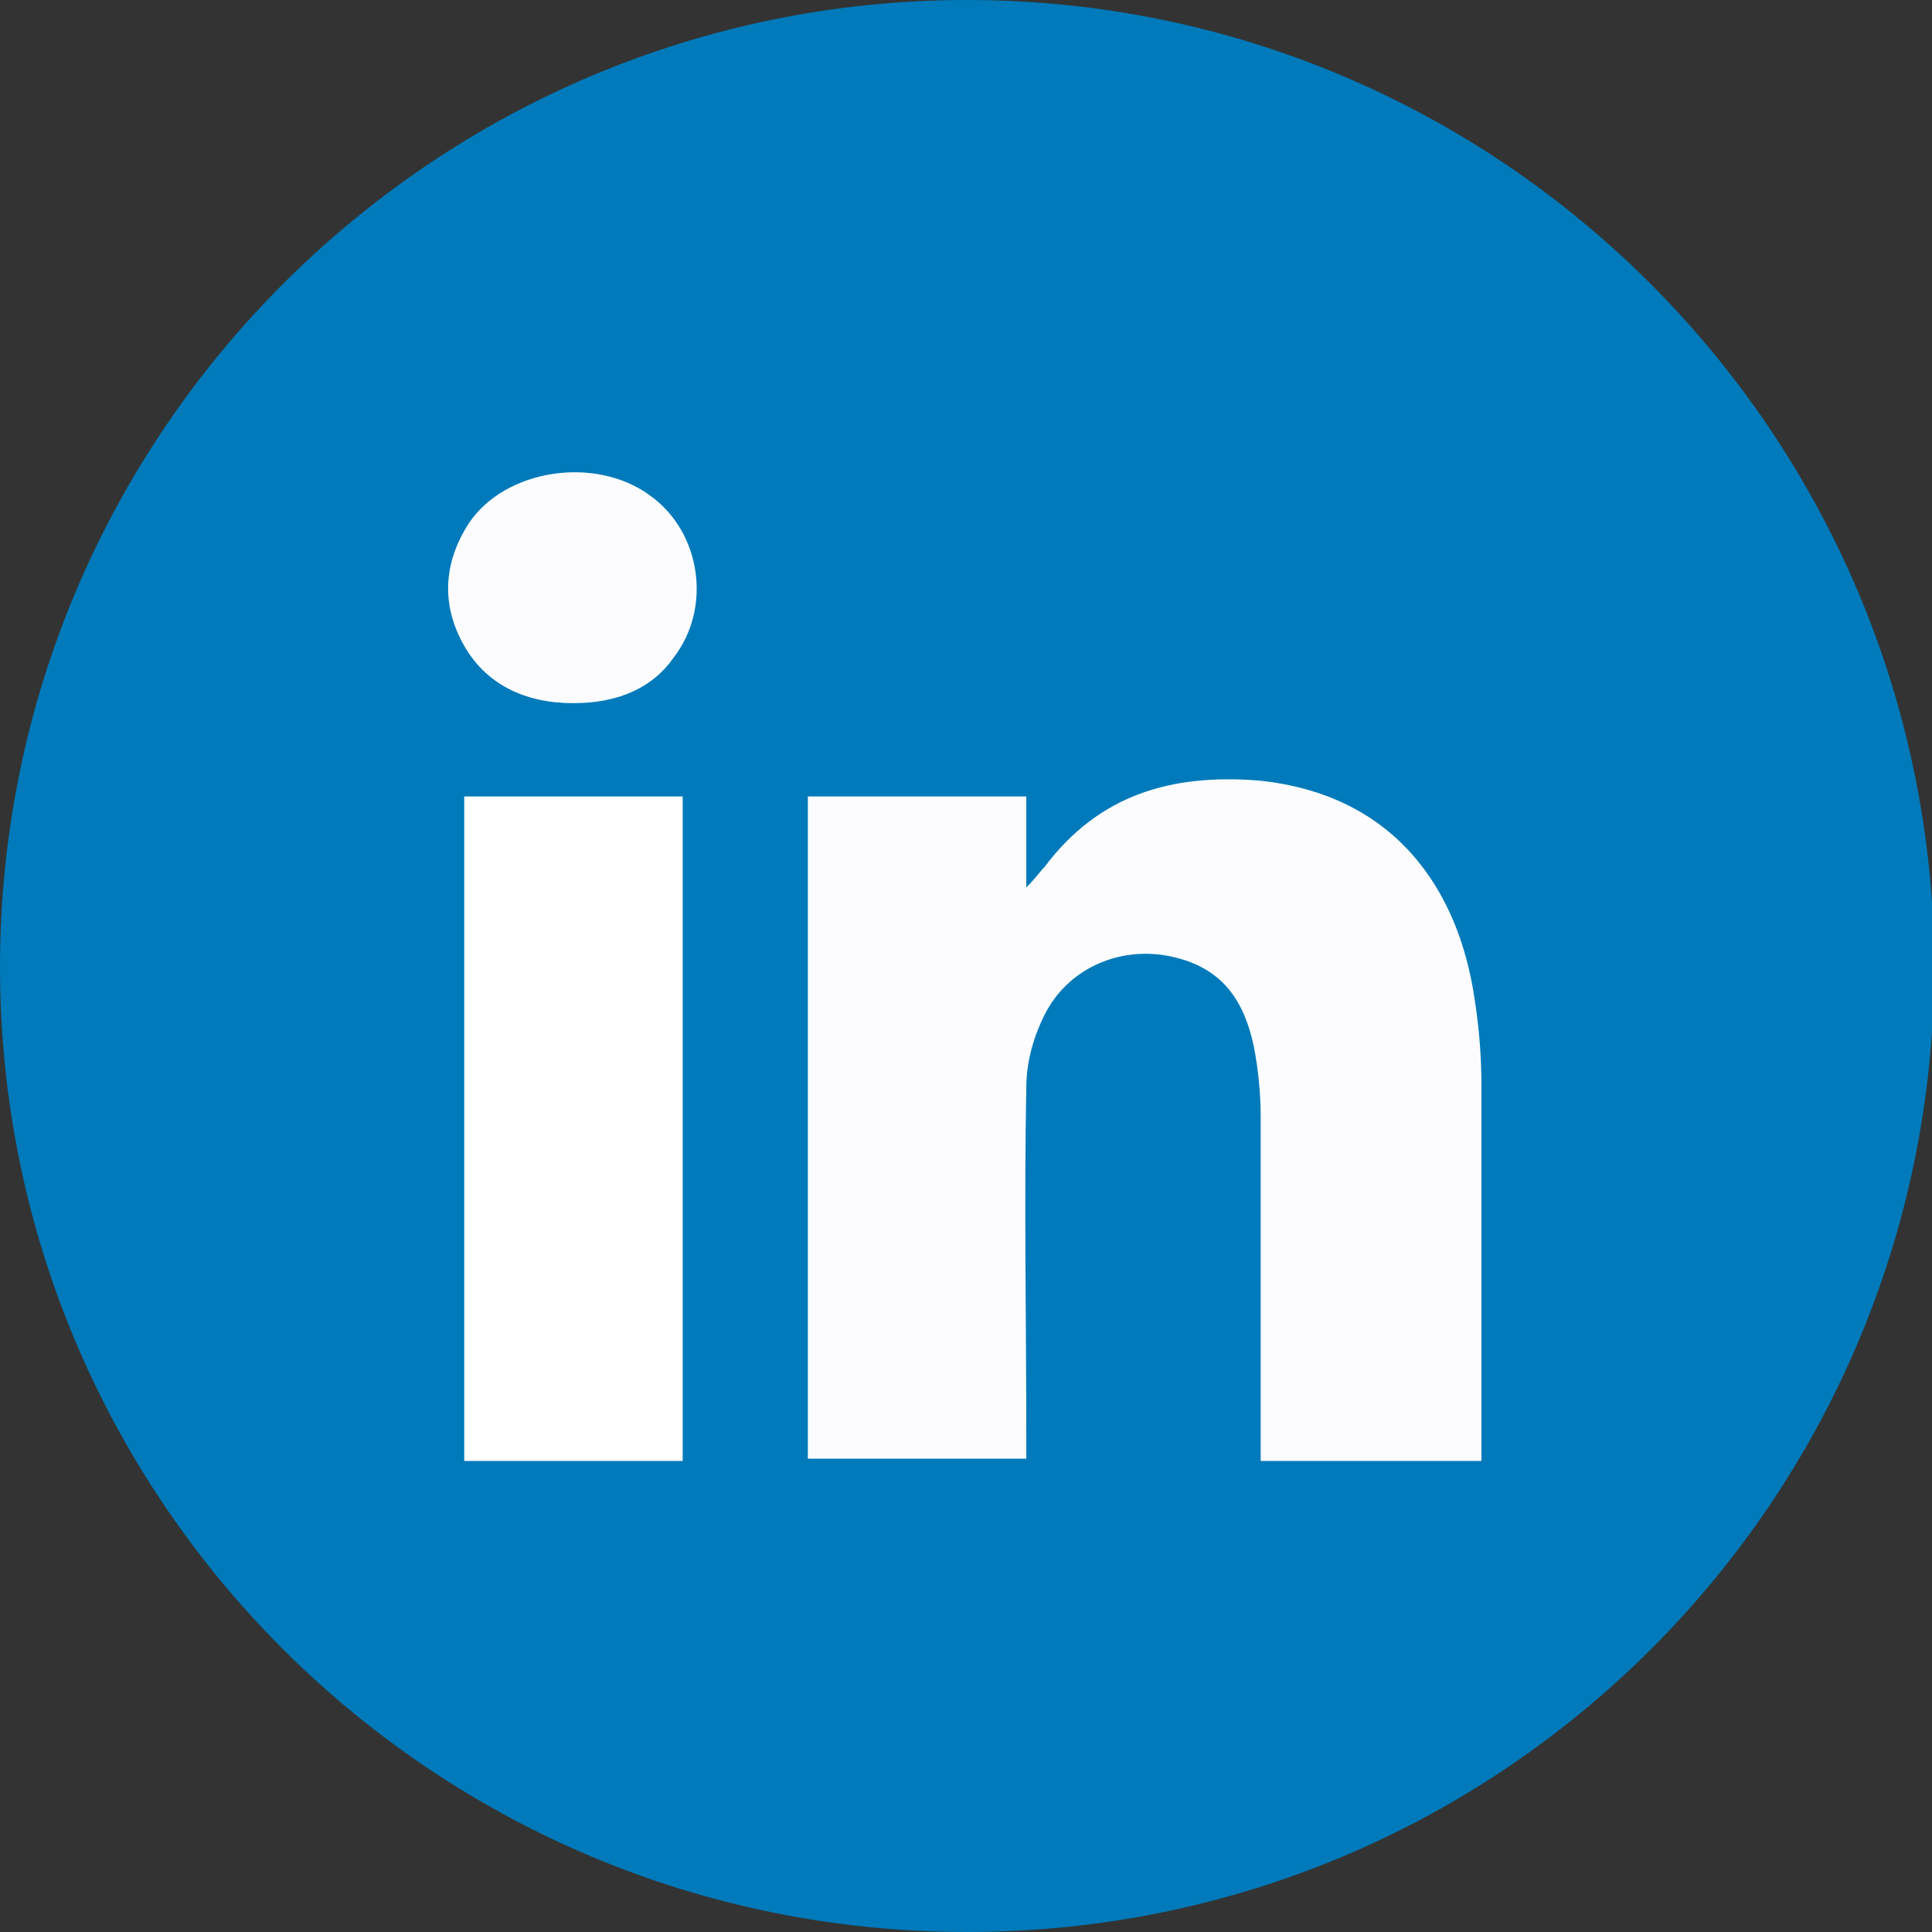 <?xml version="1.0" encoding="utf-8"?>
<!-- Generator: Adobe Illustrator 24.0.0, SVG Export Plug-In . SVG Version: 6.00 Build 0)  -->
<svg version="1.1" id="Livello_1" xmlns="http://www.w3.org/2000/svg" xmlns:xlink="http://www.w3.org/1999/xlink" x="0px" y="0px"
	 viewBox="0 0 84.9 84.9" style="enable-background:new 0 0 84.9 84.9;" xml:space="preserve">
<rect x="0" y="0" width="84.9" height="84.9" fill="#333333" stroke="none"/>
<style type="text/css">
	.st0{display:none;}
	.st1{display:inline;fill:#FFFFFF;}
	.st2{clip-path:url(#SVGID_2_);fill:#007ABA;}
	.st3{clip-path:url(#SVGID_2_);fill:#FCFCFF;}
	.st4{fill:#FFFFFF;}
	.st5{clip-path:url(#SVGID_4_);fill:#FCFCFF;}
</style>
<g class="st0">
	<path class="st1" d="M-287.1-1211.8l2.4,0.2l-2.5,30.5l19.2,1.6l-0.2,2.2l-21.7-1.8L-287.1-1211.8z"/>
	<path class="st1" d="M-258.1-1209.4l23.3,1.9l-0.2,2.2l-20.9-1.7l-1.1,12.9l18.8,1.6l-0.2,2.2l-18.8-1.6l-1.1,13.2l21.1,1.7
		l-0.2,2.2l-23.6-1.9L-258.1-1209.4z"/>
	<path class="st1" d="M-214.1-1205.7l2.3,0.2l20.3,30.4l2.4-28.5l2.3,0.2l-2.7,32.8l-1.8-0.2l-20.7-31l-2.4,29.1l-2.3-0.2
		L-214.1-1205.7z"/>
	<path class="st1" d="M-179.9-1186.3L-179.9-1186.3c0.7-9,8-16.5,17.9-15.7c9.9,0.8,15.8,9.3,15,18.2l0,0.1
		c-0.7,8.9-8,16.4-17.9,15.6C-174.7-1168.9-180.6-1177.4-179.9-1186.3z M-149.4-1183.8L-149.4-1183.8c0.7-8.2-4.7-15.3-12.8-16
		c-8.1-0.7-14.5,5.4-15.1,13.5l0,0.1c-0.7,8.1,4.7,15.2,12.8,15.9C-156.4-1169.6-150.1-1175.7-149.4-1183.8z"/>
	<path class="st1" d="M-141.8-1171.6l1.7-1.7c3.3,3.6,6.5,5.4,11.4,5.8c4.9,0.4,8.5-2.1,8.8-5.8l0-0.1c0.3-3.5-1.4-5.6-8.7-7.7
		c-7.7-2.2-10.7-5.2-10.3-10.1l0-0.1c0.4-4.9,5.2-8.2,11.3-7.7c4.8,0.4,7.8,2,10.9,4.9l-1.7,1.8c-2.9-2.9-5.9-4.2-9.5-4.5
		c-4.8-0.4-8.2,2.1-8.5,5.5l0,0.1c-0.3,3.5,1.3,5.7,9,8c7.5,2.2,10.4,5.2,10,9.9l0,0.1c-0.4,5.3-5.3,8.6-11.6,8
		C-134.3-1165.7-138.2-1167.7-141.8-1171.6z"/>
	<path class="st1" d="M-99.2-1194l-11.4-0.9l0.2-2.2l25.3,2.1l-0.2,2.2l-11.4-0.9l-2.5,30.5l-2.4-0.2L-99.2-1194z"/>
	<path class="st1" d="M-77.8-1194.5l13.8,1.1c4,0.3,7.2,1.9,9,4c1.4,1.7,2.2,4,2,6.3l0,0.1c-0.5,5.5-4.8,8.3-10.4,8.6l9.7,14.9
		l-3.1-0.3l-9.3-14.4l-10.7-0.9l-1.1,13.6l-2.4-0.2L-77.8-1194.5z M-65.7-1176.4c5.5,0.5,9.8-2,10.2-6.7l0-0.1
		c0.4-4.4-2.9-7.5-8.8-7.9l-11.2-0.9l-1.2,14.8L-65.7-1176.4z"/>
	<path class="st1" d="M-43.9-1191.7l23.3,1.9l-0.2,2.2l-20.9-1.7l-1.1,12.9l18.8,1.6l-0.2,2.2l-18.8-1.6l-1.1,13.2l21.1,1.7
		l-0.2,2.2l-23.6-1.9L-43.9-1191.7z"/>
</g>
<g class="st0">
	<path class="st1" d="M-1-1188.1l13.4,1.1c7.8,0.6,12.2,5.7,11.6,12.4l0,0.1c-0.6,7.6-6.9,11-14.2,10.4l-5.5-0.5l-0.8,9.8l-7.2-0.6
		L-1-1188.1z M10.6-1170.5c3.6,0.3,5.9-1.7,6.1-4.5l0-0.1c0.3-3.2-1.8-5.1-5.4-5.4l-5.6-0.5l-0.8,10L10.6-1170.5z"/>
	<path class="st1" d="M38.3-1185.1l6.7,0.5l11.3,34.2l-7.5-0.6l-2.4-7.6l-13.9-1.1l-3.6,7.1l-7.4-0.6L38.3-1185.1z M44.3-1165.2
		l-3.5-11l-5.2,10.3L44.3-1165.2z"/>
	<path class="st1" d="M64.1-1182.8l15,1.2c4.2,0.3,7.3,1.8,9.3,4.1c1.7,2,2.4,4.6,2.2,7.7l0,0.1c-0.4,5.3-3.6,8.4-7.9,9.6l7,12.4
		l-8.4-0.7l-6.2-11.1l-5.7-0.5l-0.9,10.5l-7.2-0.6L64.1-1182.8z M77.3-1165.6c3.5,0.3,5.7-1.4,5.9-4.2l0-0.1
		c0.3-3.1-1.8-4.9-5.3-5.2l-7.2-0.6l-0.8,9.4L77.3-1165.6z"/>
	<path class="st1" d="M105-1172.7l-10-0.8l0.5-6.7l27.2,2.2l-0.5,6.7l-10-0.8l-2.2,26.1l-7.2-0.6L105-1172.7z"/>
	<path class="st1" d="M128.3-1177.4l6.7,0.5l13.7,21.5l1.7-20.2l7.1,0.6l-2.7,32.8l-6.1-0.5l-14.2-22.2l-1.7,20.8l-7.1-0.6
		L128.3-1177.4z"/>
	<path class="st1" d="M165.3-1174.4l24.7,2l-0.5,6.4l-17.6-1.5l-0.5,6.7l15.5,1.3l-0.5,6.4l-15.5-1.3l-0.6,6.9l17.8,1.5l-0.5,6.4
		l-25-2.1L165.3-1174.4z"/>
	<path class="st1" d="M196.7-1171.8l15,1.2c4.2,0.3,7.3,1.8,9.3,4.1c1.7,2,2.4,4.6,2.2,7.7l0,0.1c-0.4,5.3-3.6,8.4-7.9,9.6l7,12.4
		l-8.4-0.7l-6.2-11.1l-5.7-0.5l-0.9,10.5l-7.2-0.6L196.7-1171.8z M209.9-1154.7c3.5,0.3,5.7-1.4,5.9-4.2l0-0.1
		c0.3-3.1-1.8-4.9-5.3-5.2l-7.2-0.6l-0.8,9.4L209.9-1154.7z"/>
	<path class="st1" d="M226-1141.2l4.7-4.8c2.7,2.7,5.7,4.5,9.5,4.8c3,0.2,4.8-0.8,5-2.7l0-0.1c0.2-1.8-0.9-2.9-6.3-4.7
		c-6.5-2.2-10.6-4.4-10-10.9l0-0.1c0.5-5.9,5.6-9.5,12.3-8.9c4.8,0.4,8.7,2.2,11.8,5.2l-4.2,5.1c-2.7-2.3-5.5-3.7-8.3-3.9
		c-2.8-0.2-4.3,0.9-4.5,2.5l0,0.1c-0.2,2.2,1.2,3,6.7,4.9c6.5,2.3,10.1,5,9.6,10.7l0,0.1c-0.5,6.5-5.8,9.8-12.9,9.2
		C234.5-1135.2,229.6-1137.3,226-1141.2z"/>
	<path class="st1" d="M260.5-1166.5l7.2,0.6l-1.1,13l13.3,1.1l1.1-13l7.2,0.6l-2.7,32.8l-7.2-0.6l1.1-13.2l-13.3-1.1l-1.1,13.2
		l-7.2-0.6L260.5-1166.5z"/>
	<path class="st1" d="M296.5-1163.5l7.2,0.6l-2.7,32.8l-7.2-0.6L296.5-1163.5z"/>
	<path class="st1" d="M311.9-1162.3l13.4,1.1c7.8,0.6,12.2,5.7,11.6,12.4l0,0.1c-0.6,7.6-6.9,11-14.2,10.4l-5.5-0.5l-0.8,9.8
		l-7.2-0.6L311.9-1162.3z M323.4-1144.7c3.6,0.3,5.9-1.7,6.1-4.5l0-0.1c0.3-3.2-1.8-5.2-5.4-5.4l-5.6-0.5l-0.8,10L323.4-1144.7z"/>
</g>
<g class="st0">
	<path class="st1" d="M-521.1-1451.8l2.4-0.3l4.3,30.3l19.1-2.7l0.3,2.2l-21.5,3L-521.1-1451.8z"/>
	<path class="st1" d="M-492.3-1455.8l23.2-3.3l0.3,2.2l-20.8,2.9l1.8,12.8l18.7-2.6l0.3,2.2l-18.7,2.6l1.8,13.1l21-3l0.3,2.2
		l-23.4,3.3L-492.3-1455.8z"/>
	<path class="st1" d="M-447.2-1462.1l2.3-0.3l26.5,25.2l-4-28.3l2.3-0.3l4.6,32.6l-1.8,0.3l-27-25.7l4.1,28.9l-2.3,0.3
		L-447.2-1462.1z"/>
	<path class="st1" d="M-409.5-1450.7L-409.5-1450.7c-1.3-9,4.2-17.9,14-19.2c9.9-1.4,17.4,5.6,18.7,14.5l0,0.1
		c1.2,8.9-4.2,17.8-14.1,19.2C-400.7-1434.9-408.3-1441.8-409.5-1450.7z M-379.3-1455L-379.3-1455c-1.1-8.1-7.9-13.9-16-12.8
		c-8.1,1.1-12.9,8.5-11.8,16.5l0,0.1c1.1,8.1,7.9,13.8,16,12.7C-383-1439.6-378.2-1446.9-379.3-1455z"/>
	<path class="st1" d="M-369.2-1444.7l1.3-2c4,2.8,7.6,3.9,12.4,3.2c4.9-0.7,7.9-3.9,7.3-7.6l0-0.1c-0.5-3.4-2.6-5.2-10.2-5.6
		c-8-0.5-11.6-2.7-12.3-7.6l0-0.1c-0.7-4.8,3.2-9.2,9.3-10c4.7-0.7,8,0.2,11.7,2.4l-1.3,2.1c-3.4-2.2-6.7-2.8-10.2-2.3
		c-4.8,0.7-7.6,3.9-7.1,7.3l0,0.1c0.5,3.4,2.5,5.3,10.5,5.8c7.8,0.5,11.3,2.7,12,7.5l0,0.1c0.7,5.3-3.3,9.5-9.5,10.4
		C-360.6-1440.6-364.8-1441.8-369.2-1444.7z"/>
	<path class="st1" d="M-332.5-1476l-11.4,1.6l-0.3-2.2l25.1-3.5l0.3,2.2l-11.4,1.6l4.3,30.3l-2.4,0.3L-332.5-1476z"/>
	<path class="st1" d="M-311.7-1481.2l13.7-1.9c4-0.6,7.4,0.2,9.6,1.9c1.8,1.3,3,3.4,3.3,5.7l0,0.1c0.8,5.4-2.8,9.1-8.2,10.6
		l12.7,12.4l-3.1,0.4l-12.3-12l-10.7,1.5l1.9,13.5l-2.4,0.3L-311.7-1481.2z M-295.9-1466.2c5.4-0.8,9.1-4.1,8.4-8.8l0-0.1
		c-0.6-4.4-4.4-6.6-10.4-5.8l-11.1,1.6l2.1,14.7L-295.9-1466.2z"/>
	<path class="st1" d="M-278.1-1485.9l23.2-3.3l0.3,2.2l-20.8,2.9l1.8,12.8l18.7-2.6l0.3,2.2l-18.7,2.6l1.8,13.1l21-2.9l0.3,2.2
		l-23.4,3.3L-278.1-1485.9z"/>
</g>
<g class="st0">
	<path class="st1" d="M-232.3-1464l3.5-5.7c3.3,2,6.6,3.1,10.3,2.6c2.9-0.4,4.5-1.8,4.3-3.7l0-0.1c-0.3-1.8-1.5-2.6-7.1-3.2
		c-6.8-0.8-11.3-2-12.2-8.4l0-0.1c-0.8-5.9,3.4-10.5,10-11.4c4.7-0.7,9,0.3,12.7,2.4l-3,5.9c-3.2-1.6-6.2-2.4-8.9-2
		c-2.7,0.4-4,1.8-3.8,3.4l0,0.1c0.3,2.1,1.8,2.6,7.6,3.3c6.9,0.8,10.9,2.6,11.7,8.3l0,0.1c0.9,6.5-3.5,10.8-10.5,11.8
		C-222.7-1460-227.9-1461-232.3-1464z"/>
	<path class="st1" d="M-203.3-1479.7L-203.3-1479.7c-1.3-9.4,4.9-18,15-19.4c10.1-1.4,18.3,5.1,19.6,14.3l0,0.1
		c1.3,9.3-4.9,17.9-15,19.3C-193.7-1464-202-1470.4-203.3-1479.7z M-176.2-1483.5L-176.2-1483.5c-0.8-5.7-5.5-9.8-11.3-8.9
		c-5.8,0.8-9.1,5.9-8.3,11.5l0,0.1c0.8,5.6,5.5,9.7,11.3,8.9C-178.7-1472.8-175.4-1477.9-176.2-1483.5z"/>
	<path class="st1" d="M-164.6-1501.9l7.2-1l3.7,26.1l16.2-2.3l0.9,6.5l-23.4,3.3L-164.6-1501.9z"/>
	<path class="st1" d="M-134.6-1487.1l-2.6-18.6l7.2-1l2.6,18.4c0.7,5.3,3.8,7.7,8.2,7.1c4.4-0.6,6.7-3.6,5.9-8.8l-2.6-18.7l7.2-1
		l2.6,18.4c1.4,9.9-3.5,15.5-12.2,16.7C-127.2-1473.4-133.2-1477.5-134.6-1487.1z"/>
	<path class="st1" d="M-98.7-1483.5l15-23.4l-17.4,2.4l-0.9-6.3l26.6-3.7l0.8,5.4l-15,23.4l17.9-2.5l0.9,6.3l-27.1,3.8L-98.7-1483.5
		z"/>
	<path class="st1" d="M-68.2-1515.4l7.2-1l4.6,32.6l-7.2,1L-68.2-1515.4z"/>
	<path class="st1" d="M-52-1501L-52-1501c-1.3-9.4,4.9-18,15-19.4s18.3,5.1,19.6,14.3l0,0.1c1.3,9.3-4.9,17.9-15,19.3
		S-50.7-1491.7-52-1501z M-24.9-1504.8L-24.9-1504.8c-0.8-5.7-5.5-9.8-11.3-8.9c-5.8,0.8-9.1,5.9-8.3,11.5l0,0.1
		c0.8,5.6,5.5,9.7,11.3,8.9C-27.5-1494.1-24.1-1499.2-24.9-1504.8z"/>
	<path class="st1" d="M-13.3-1523.1l6.6-0.9l18.1,17.9l-2.8-20.1l7.1-1l4.6,32.6l-6.1,0.9l-18.7-18.5l2.9,20.7l-7.1,1L-13.3-1523.1z
		"/>
	<path class="st1" d="M23.8-1528.3l7.2-1l4.6,32.6l-7.2,1L23.8-1528.3z"/>
	<path class="st1" d="M53.4-1532.5l7.2-1l4.6,32.6l-7.2,1L53.4-1532.5z"/>
	<path class="st1" d="M68.7-1534.6l6.6-0.9l18.1,17.9l-2.8-20.1l7.1-1l4.6,32.6l-6.1,0.9l-18.7-18.5l2.9,20.7l-7.1,1L68.7-1534.6z"
		/>
	<path class="st1" d="M120.3-1525.2L120.3-1525.2c-1.3-9.4,4.6-17.9,14.6-19.3c6.1-0.9,10.1,0.7,13.6,3.2l-3.8,5.9
		c-2.8-1.9-5.6-3-8.8-2.5c-5.5,0.8-8.8,5.9-8,11.5l0,0.1c0.8,5.6,5.3,9.7,10.9,8.9c3.7-0.5,5.8-2.3,8-5l5.2,4
		c-2.8,4.1-6.3,6.8-12.5,7.7C129.7-1509.4,121.6-1515.8,120.3-1525.2z"/>
	<path class="st1" d="M153.7-1546.6l7.2-1l3.7,26.1l16.2-2.3l0.9,6.5l-23.4,3.3L153.7-1546.6z"/>
	<path class="st1" d="M181.6-1533.8L181.6-1533.8c-1.3-9.4,4.9-18,15-19.4s18.3,5.1,19.6,14.3l0,0.1c1.3,9.3-4.9,17.9-15,19.3
		C191.2-1518.1,182.9-1524.5,181.6-1533.8z M208.7-1537.6L208.7-1537.6c-0.8-5.7-5.5-9.8-11.3-8.9c-5.8,0.8-9.1,5.9-8.3,11.5l0,0.1
		c0.8,5.6,5.5,9.7,11.3,8.9C206.2-1526.9,209.5-1532,208.7-1537.6z"/>
	<path class="st1" d="M222.4-1537.3l-2.6-18.6l7.2-1l2.6,18.4c0.7,5.3,3.8,7.7,8.2,7.1s6.7-3.6,5.9-8.8l-2.6-18.7l7.2-1l2.6,18.4
		c1.4,9.9-3.5,15.5-12.2,16.7S223.7-1527.7,222.4-1537.3z"/>
	<path class="st1" d="M255.5-1560.9l12.7-1.8c10.2-1.4,18.3,4.6,19.6,13.8l0,0.1c1.3,9.2-4.8,17.3-15,18.7l-12.7,1.8L255.5-1560.9z
		 M271.9-1536.6c5.9-0.8,9.3-5.3,8.5-11.1l0-0.1c-0.8-5.8-5.3-9.3-11.2-8.4l-5.5,0.8l2.8,19.6L271.9-1536.6z"/>
</g>
<g>
	<defs>
		<rect id="SVGID_1_" width="84.9" height="84.9"/>
	</defs>
	<clipPath id="SVGID_2_">
		<use xlink:href="#SVGID_1_"  style="overflow:visible;"/>
	</clipPath>
	<path class="st2" d="M42.5,84.9c23.5,0,42.5-19,42.5-42.5C84.9,19,65.9,0,42.5,0S0,19,0,42.5C0,65.9,19,84.9,42.5,84.9"/>
	<path class="st3" d="M45.2,64.1h-9.7V35h9.6v4c0.4-0.4,0.6-0.7,0.8-0.9c2.4-3.2,5.6-4.1,9.4-3.8c6,0.6,8.8,4.8,9.5,9.6
		c0.2,1.3,0.3,2.5,0.3,3.8c0,5.1,0,10.2,0,15.4v1.1h-9.7c0-0.4,0-0.7,0-1.1c0-4.7,0-9.4,0-14c0-1-0.1-2.1-0.3-3.1
		c-0.5-2.4-1.7-3.6-3.8-4c-2.2-0.4-4.4,0.6-5.4,2.6c-0.5,1-0.8,2.1-0.8,3.2c-0.1,5.1,0,10.2,0,15.3V64.1z"/>
</g>
<rect x="20.4" y="35" class="st4" width="9.6" height="29.2"/>
<g>
	<defs>
		<rect id="SVGID_3_" width="84.9" height="84.9"/>
	</defs>
	<clipPath id="SVGID_4_">
		<use xlink:href="#SVGID_3_"  style="overflow:visible;"/>
	</clipPath>
	<path class="st5" d="M25.2,30.9c-2.1,0-3.9-0.8-4.9-2.7c-0.9-1.7-0.8-3.5,0.3-5.2c1.6-2.4,5.6-3,8-1.2c2.2,1.6,2.7,4.9,1,7.1
		C28.7,30.2,27.2,30.9,25.2,30.9"/>
</g>
</svg>
